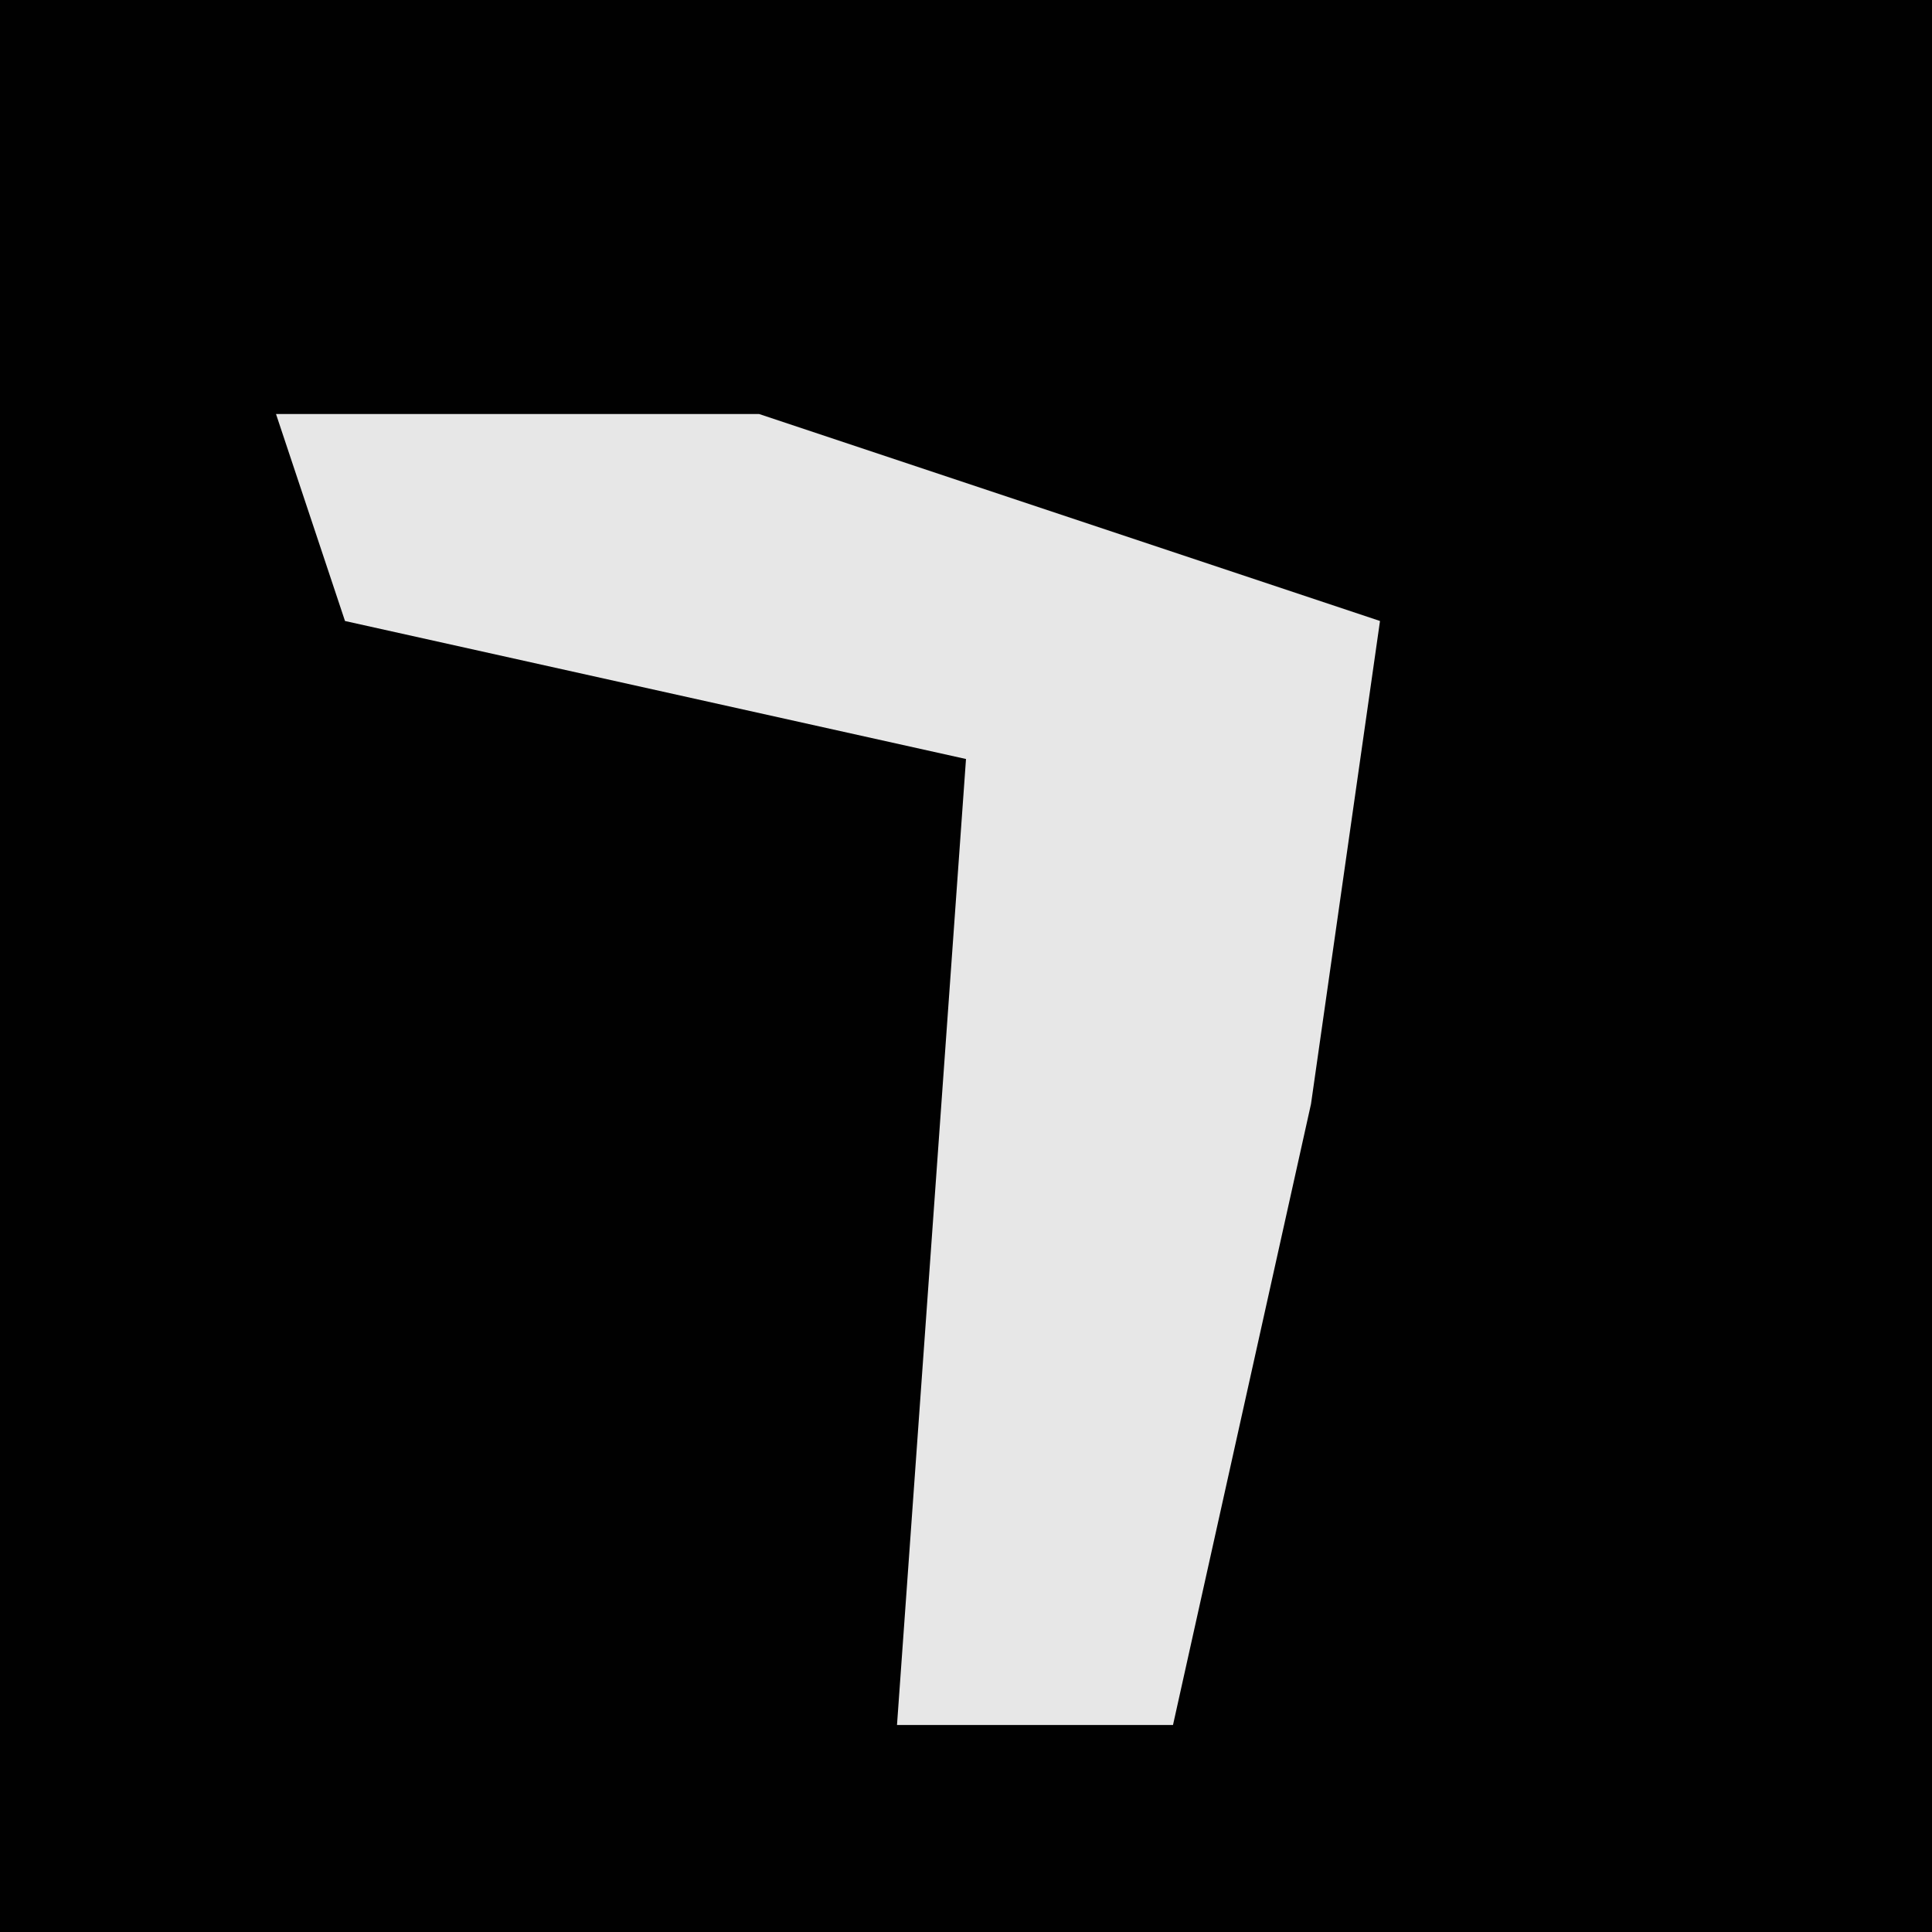 <?xml version="1.0" encoding="UTF-8"?>
<svg version="1.1" xmlns="http://www.w3.org/2000/svg" width="28" height="28">
<path d="M0,0 L28,0 L28,28 L0,28 Z " fill="#010101" transform="translate(0,0)"/>
<path d="M0,0 L7,0 L16,3 L15,10 L13,19 L9,19 L10,5 L1,3 Z " fill="#E7E7E7" transform="translate(4,6)"/>
</svg>
